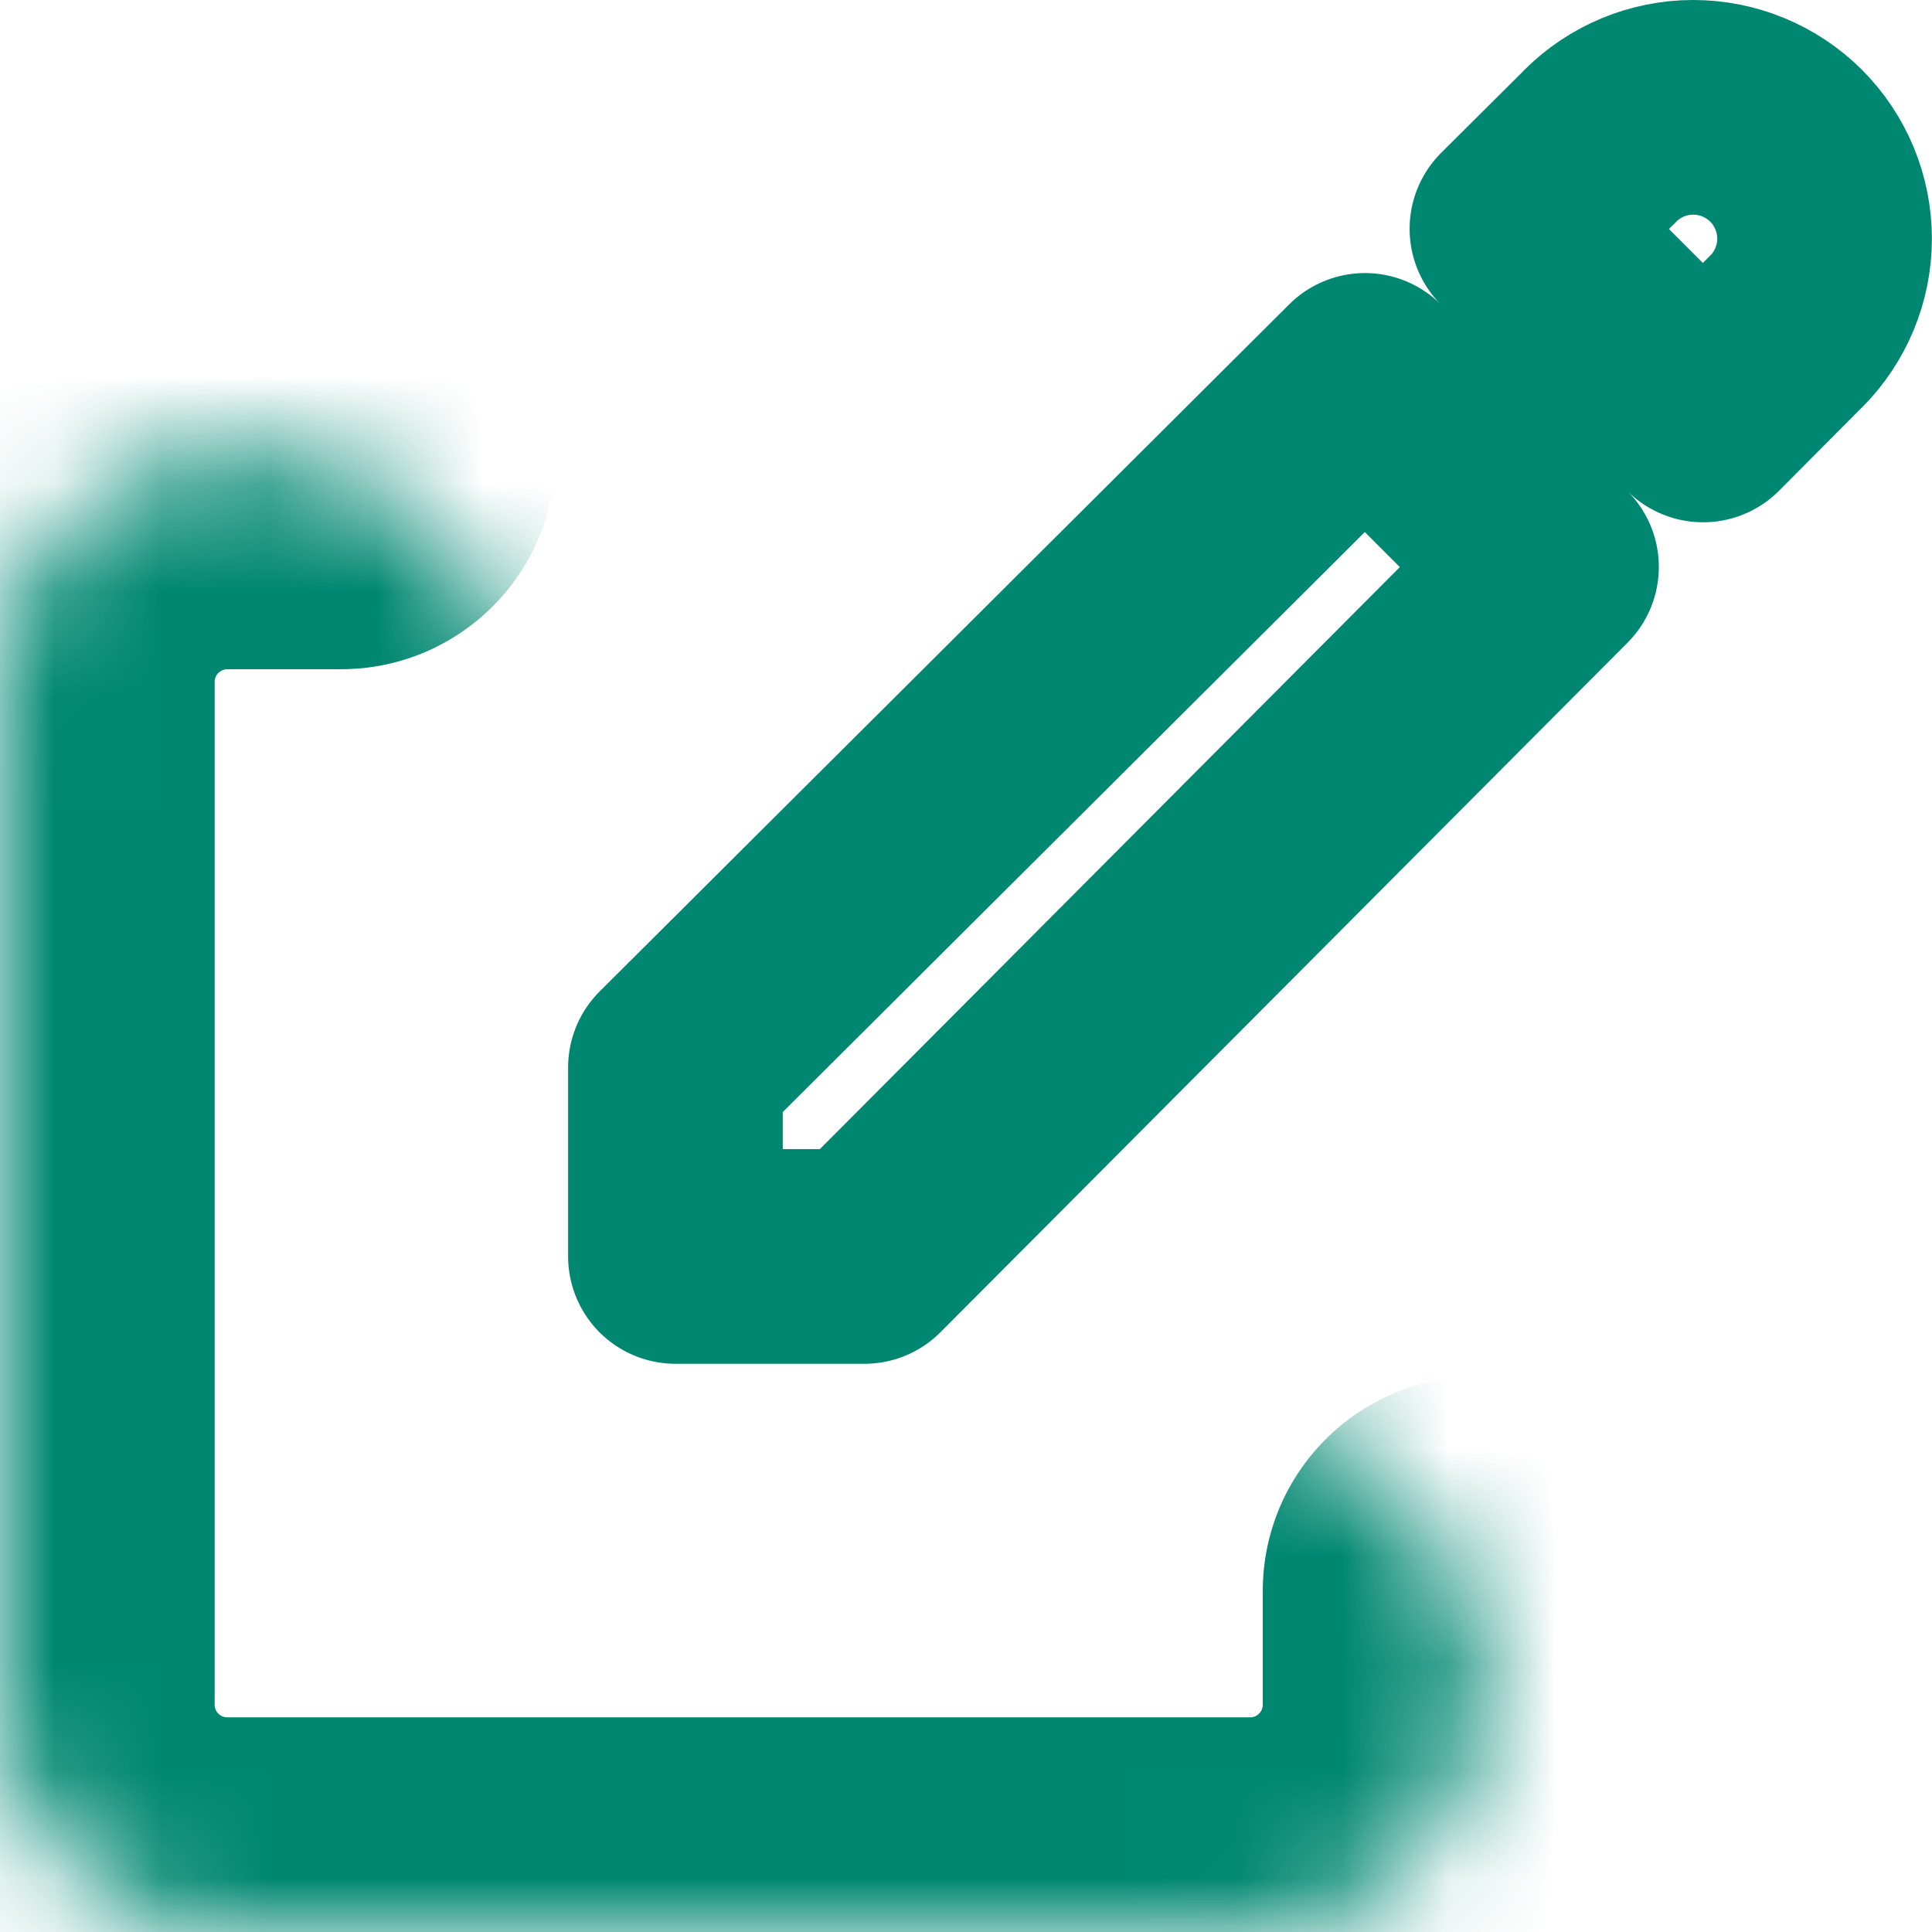 <svg width="18" height="18" viewBox="0 0 18 18" fill="none" xmlns="http://www.w3.org/2000/svg">
<mask id="path-1-inside-1_67_392" fill="white">
<path d="M3.176 4.235H2.118C1.556 4.235 1.017 4.458 0.62 4.856C0.223 5.253 0 5.791 0 6.353V15.882C0 16.444 0.223 16.983 0.62 17.38C1.017 17.777 1.556 18 2.118 18H11.647C12.209 18 12.747 17.777 13.145 17.38C13.542 16.983 13.765 16.444 13.765 15.882V14.824"/>
</mask>
<path d="M3.176 6.235C4.281 6.235 5.176 5.34 5.176 4.235C5.176 3.131 4.281 2.235 3.176 2.235V6.235ZM2.118 4.235V2.235V4.235ZM0 6.353H-2H0ZM0 15.882H-2H0ZM15.765 14.824C15.765 13.719 14.869 12.824 13.765 12.824C12.66 12.824 11.765 13.719 11.765 14.824H15.765ZM3.176 2.235H2.118V6.235H3.176V2.235ZM2.118 2.235C1.026 2.235 -0.022 2.669 -0.794 3.441L2.034 6.27C2.057 6.248 2.086 6.235 2.118 6.235V2.235ZM-0.794 3.441C-1.566 4.214 -2 5.261 -2 6.353H2C2 6.322 2.012 6.292 2.034 6.27L-0.794 3.441ZM-2 6.353V15.882H2V6.353H-2ZM-2 15.882C-2 16.974 -1.566 18.022 -0.794 18.794L2.034 15.966C2.012 15.944 2 15.914 2 15.882H-2ZM-0.794 18.794C-0.022 19.566 1.026 20 2.118 20V16C2.086 16 2.057 15.988 2.034 15.966L-0.794 18.794ZM2.118 20H11.647V16H2.118V20ZM11.647 20C12.739 20 13.787 19.566 14.559 18.794L11.73 15.966C11.708 15.988 11.678 16 11.647 16V20ZM14.559 18.794C15.331 18.022 15.765 16.974 15.765 15.882H11.765C11.765 15.914 11.752 15.944 11.73 15.966L14.559 18.794ZM15.765 15.882V14.824H11.765V15.882H15.765Z" fill="#008771" mask="url(#path-1-inside-1_67_392)"/>
<path d="M16.641 3.089L16.639 3.09L15.867 3.866L14.133 2.132L14.909 1.36L14.91 1.358C15.14 1.129 15.451 1 15.775 1C16.1 1 16.411 1.129 16.641 1.358C16.87 1.588 16.999 1.899 16.999 2.224C16.999 2.548 16.87 2.859 16.641 3.089ZM12.717 3.544L14.455 5.282L8.054 11.706H6.293V9.945L12.717 3.544Z" stroke="#008771" stroke-width="2" stroke-linecap="round" stroke-linejoin="round"/>
</svg>
